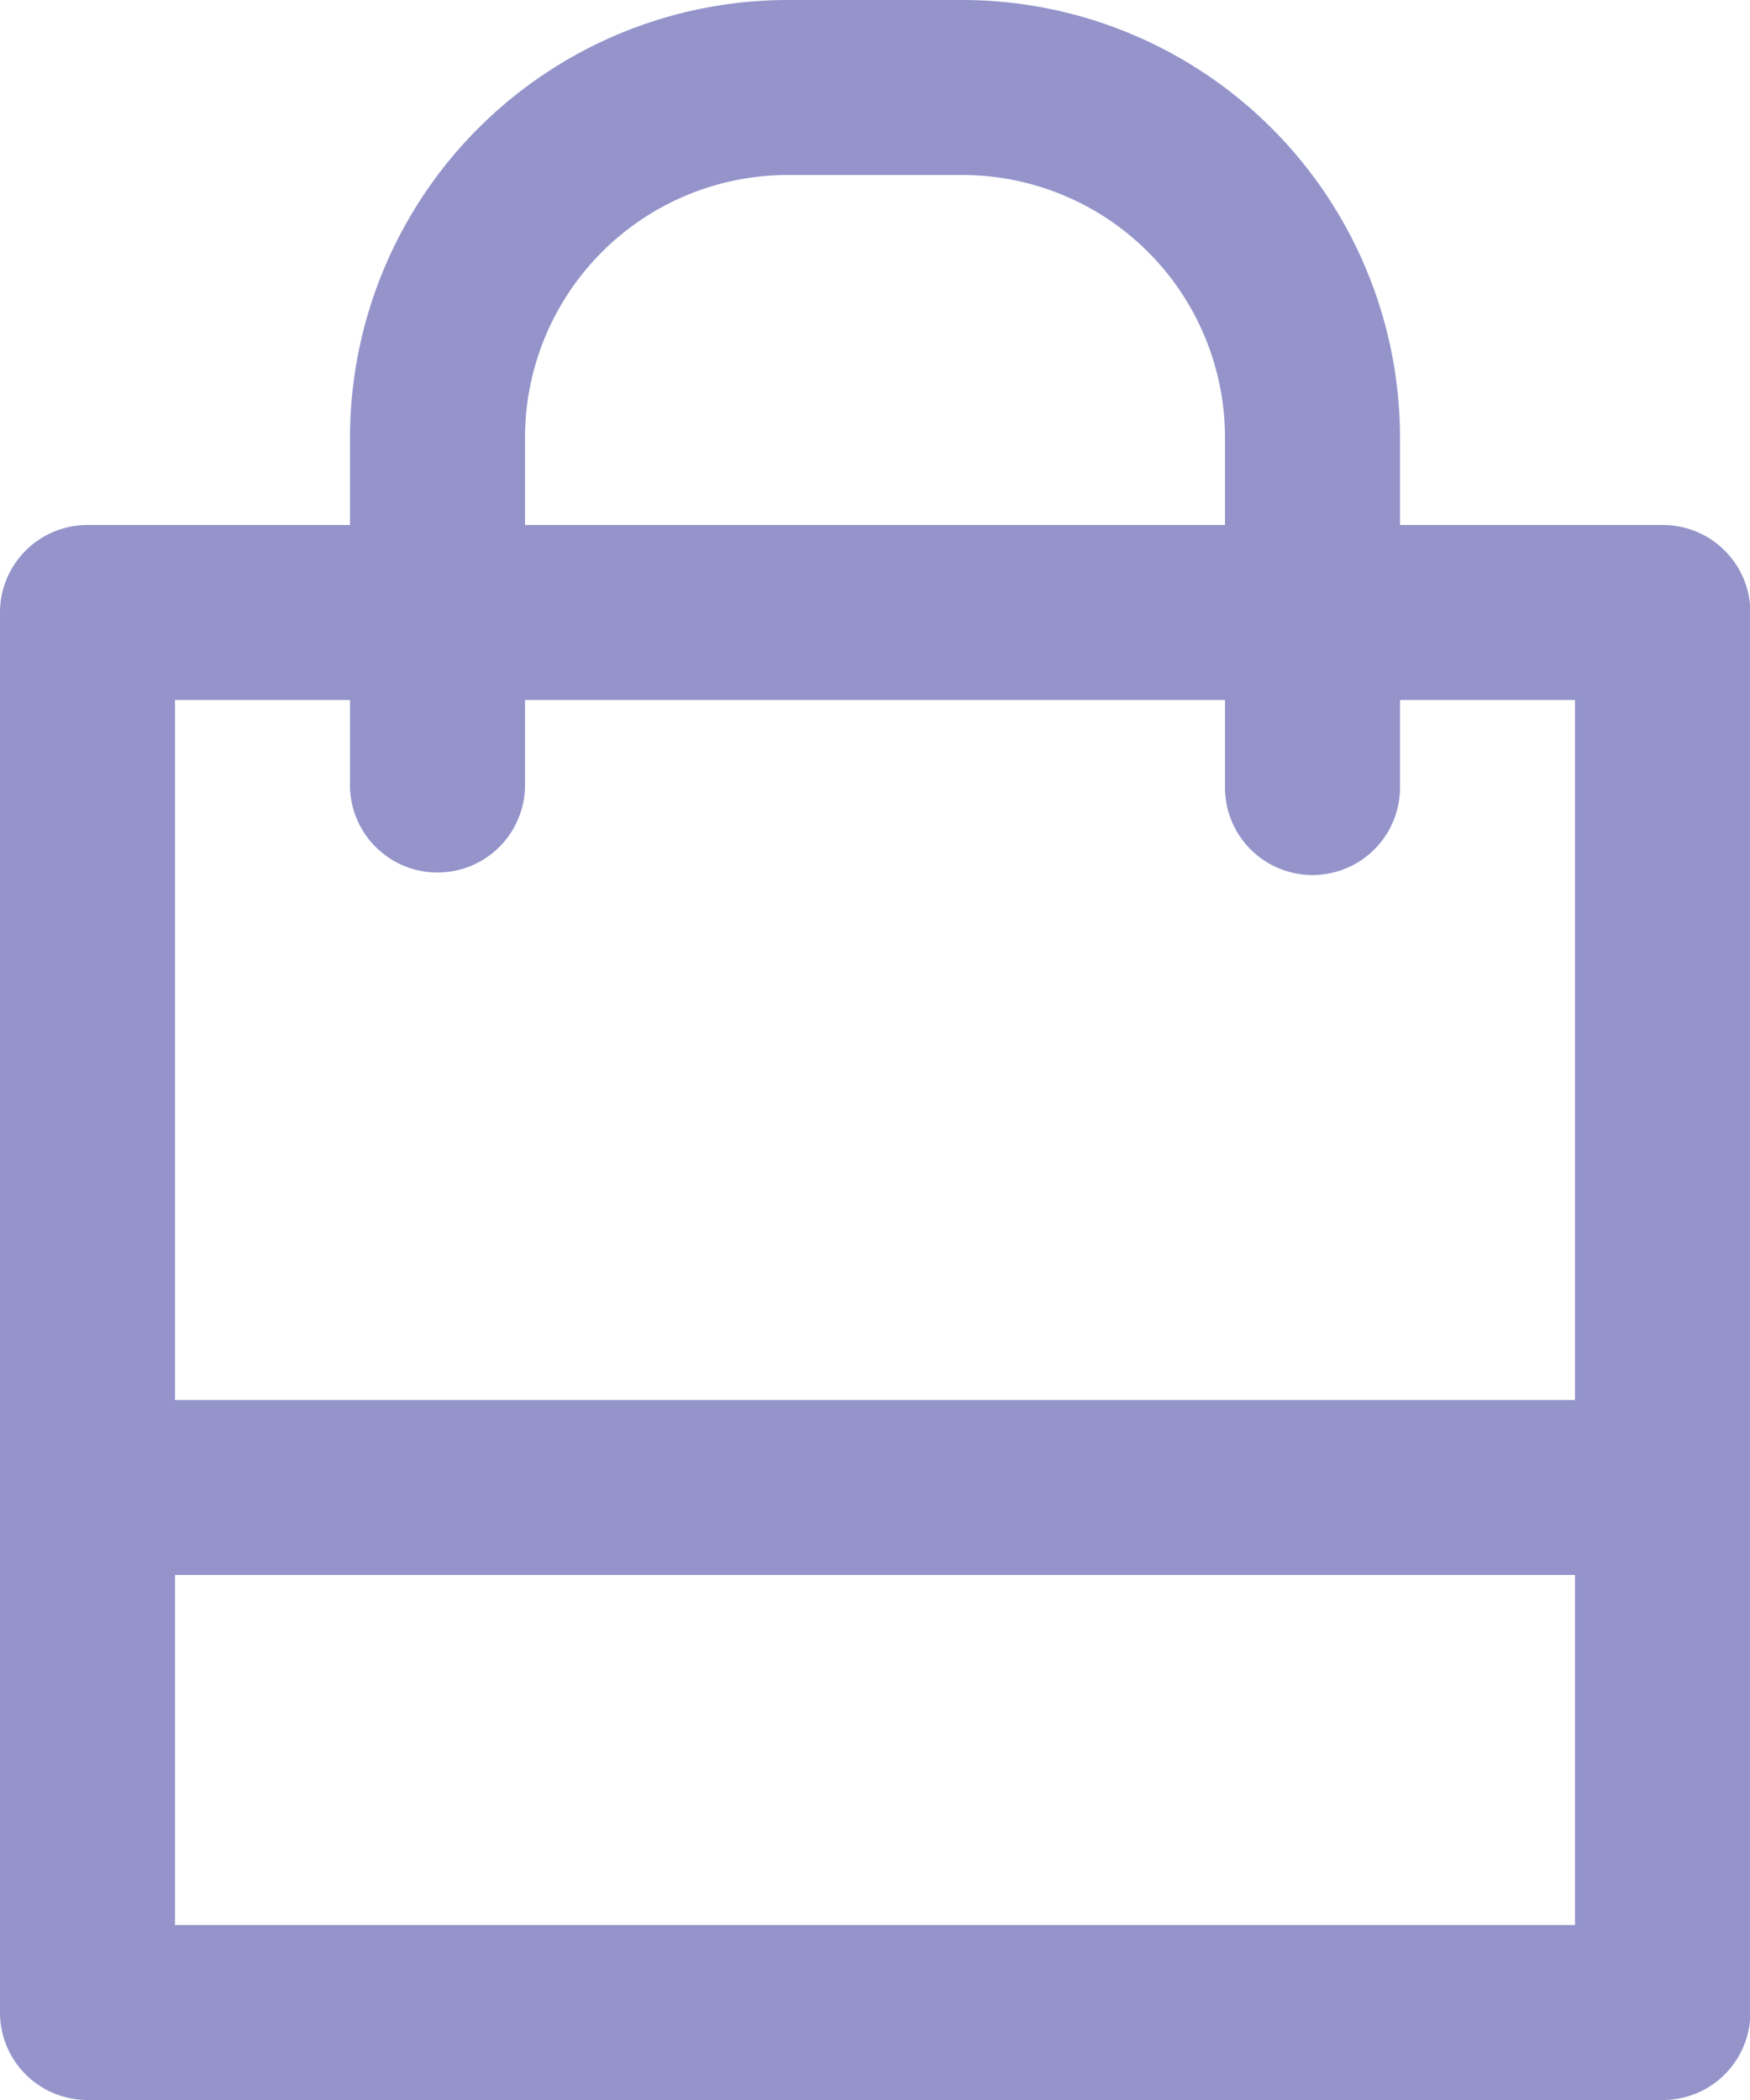 <svg xmlns="http://www.w3.org/2000/svg" width="23.55" height="28.26" viewBox="0 0 23.55 28.26"><g transform="translate(-575 -567)"><path d="M234.255,149.919h-3.533v-1.177a5.894,5.894,0,0,0-5.887-5.888H222.48a5.894,5.894,0,0,0-5.888,5.888v1.177H213.06a1.177,1.177,0,0,0-1.178,1.178v18.839a1.177,1.177,0,0,0,1.178,1.178h21.2a1.177,1.177,0,0,0,1.177-1.178V151.1A1.177,1.177,0,0,0,234.255,149.919Zm-15.308-1.177a3.537,3.537,0,0,1,3.533-3.533h2.355a3.536,3.536,0,0,1,3.532,3.533v1.177h-9.42Zm-2.355,3.532v1.178a1.178,1.178,0,0,0,2.355,0v-1.178h9.42v1.178a1.177,1.177,0,0,0,2.355,0v-1.178h2.355v9.42h-18.84v-9.42Zm-2.355,16.485v-4.71h18.84v4.71Z" transform="translate(363.118 424.146)" fill="#9494cb"/></g></svg>